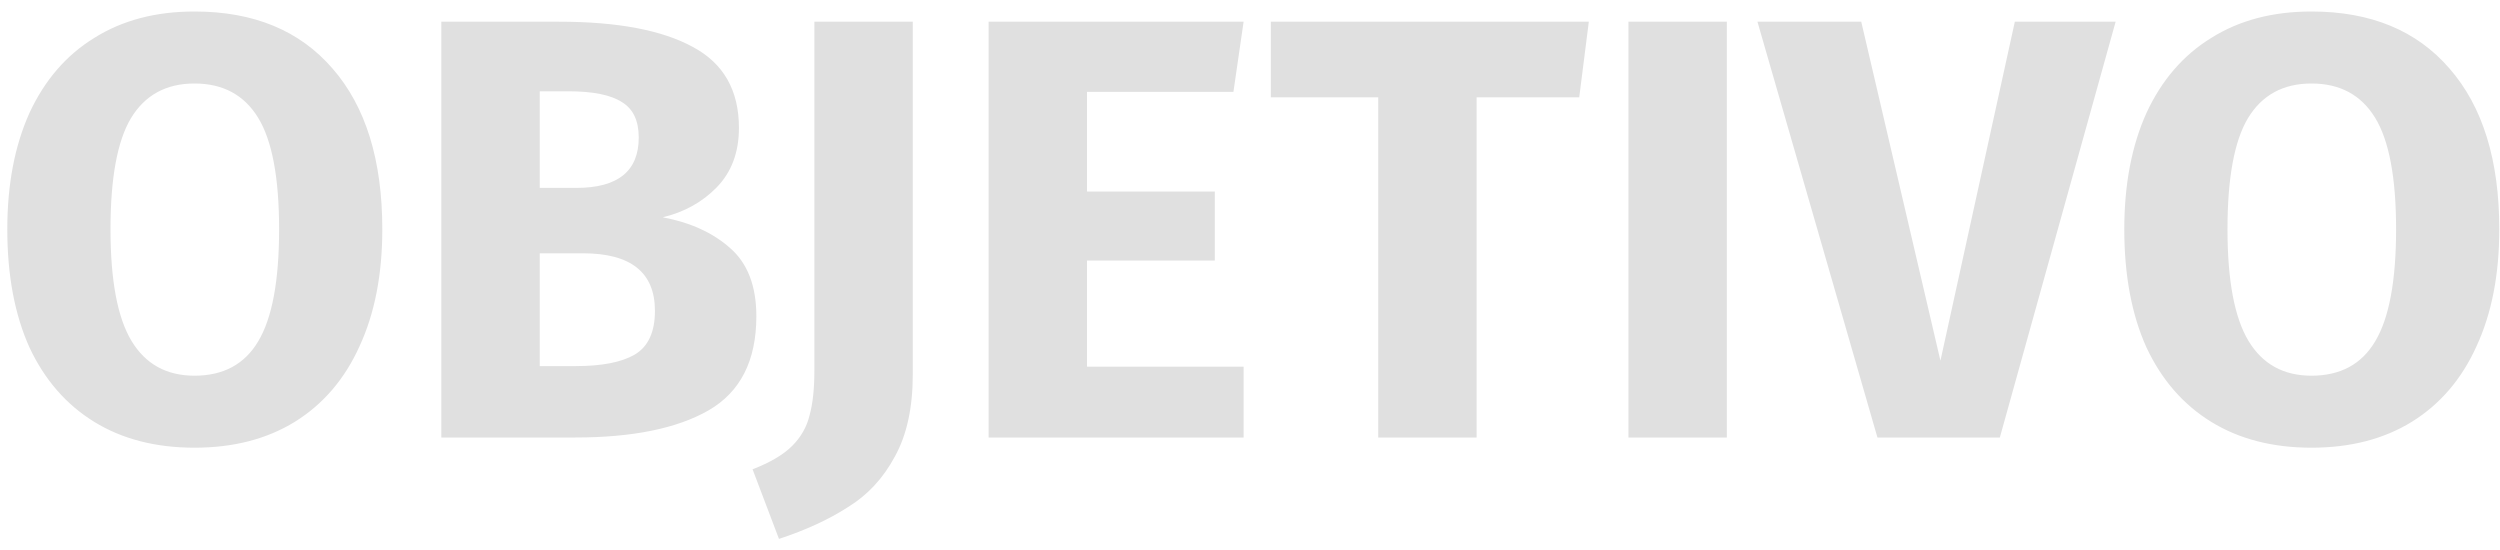 <svg width="200" height="44" viewBox="0 0 200 44" fill="none" xmlns="http://www.w3.org/2000/svg">
<path d="M15.56 0.92C20.296 0.92 23.976 2.44 26.6 5.48C29.256 8.52 30.584 12.808 30.584 18.344C30.584 21.96 29.976 25.08 28.76 27.704C27.576 30.328 25.848 32.344 23.576 33.752C21.336 35.128 18.664 35.816 15.56 35.816C12.456 35.816 9.784 35.128 7.544 33.752C5.304 32.376 3.576 30.392 2.36 27.8C1.176 25.176 0.584 22.024 0.584 18.344C0.584 14.76 1.176 11.656 2.36 9.032C3.576 6.408 5.304 4.408 7.544 3.032C9.784 1.624 12.456 0.92 15.56 0.92ZM15.56 6.68C13.288 6.68 11.592 7.608 10.472 9.464C9.384 11.288 8.84 14.248 8.84 18.344C8.84 22.44 9.4 25.416 10.52 27.272C11.64 29.128 13.32 30.056 15.56 30.056C17.864 30.056 19.56 29.144 20.648 27.32C21.768 25.464 22.328 22.472 22.328 18.344C22.328 14.216 21.768 11.24 20.648 9.416C19.528 7.592 17.832 6.68 15.56 6.68ZM53.02 17.384C55.227 17.8 57.02 18.616 58.395 19.832C59.803 21.048 60.508 22.872 60.508 25.304C60.508 28.856 59.227 31.368 56.667 32.84C54.139 34.28 50.587 35 46.011 35H35.307V1.736H44.715C49.388 1.736 52.956 2.408 55.419 3.752C57.883 5.064 59.115 7.224 59.115 10.232C59.115 12.184 58.523 13.768 57.34 14.984C56.188 16.168 54.748 16.968 53.02 17.384ZM43.179 7.304V15.032H46.108C49.435 15.032 51.099 13.688 51.099 11C51.099 9.656 50.651 8.712 49.755 8.168C48.859 7.592 47.435 7.304 45.483 7.304H43.179ZM46.059 29.288C48.139 29.288 49.708 28.984 50.764 28.376C51.852 27.736 52.395 26.568 52.395 24.872C52.395 21.8 50.475 20.264 46.636 20.264H43.179V29.288H46.059ZM73.022 29.96C73.022 32.616 72.542 34.808 71.582 36.536C70.654 38.264 69.406 39.608 67.838 40.568C66.302 41.56 64.462 42.408 62.318 43.112L60.206 37.544C61.614 37 62.67 36.376 63.374 35.672C64.078 34.968 64.542 34.152 64.766 33.224C65.022 32.296 65.15 31.112 65.15 29.672V1.736H73.022V29.96ZM99.489 1.736L98.673 7.352H86.961V15.32H97.185V20.84H86.961V29.336H99.489V35H79.089V1.736H99.489ZM127.106 1.736L126.338 7.784H118.13V35H110.258V7.784H101.666V1.736H127.106ZM138.148 1.736V35H130.276V1.736H138.148ZM169.251 1.736L159.987 35H150.195L140.595 1.736H148.899L155.235 28.856L161.187 1.736H169.251ZM184.919 0.92C189.655 0.92 193.335 2.44 195.959 5.48C198.615 8.52 199.943 12.808 199.943 18.344C199.943 21.96 199.335 25.08 198.119 27.704C196.935 30.328 195.207 32.344 192.935 33.752C190.695 35.128 188.023 35.816 184.919 35.816C181.815 35.816 179.143 35.128 176.903 33.752C174.663 32.376 172.935 30.392 171.719 27.8C170.535 25.176 169.943 22.024 169.943 18.344C169.943 14.76 170.535 11.656 171.719 9.032C172.935 6.408 174.663 4.408 176.903 3.032C179.143 1.624 181.815 0.92 184.919 0.92ZM184.919 6.68C182.647 6.68 180.951 7.608 179.831 9.464C178.743 11.288 178.199 14.248 178.199 18.344C178.199 22.44 178.759 25.416 179.879 27.272C180.999 29.128 182.679 30.056 184.919 30.056C187.223 30.056 188.919 29.144 190.007 27.32C191.127 25.464 191.687 22.472 191.687 18.344C191.687 14.216 191.127 11.24 190.007 9.416C188.887 7.592 187.191 6.68 184.919 6.68Z" fill="#E0E0E0"/>
</svg>
